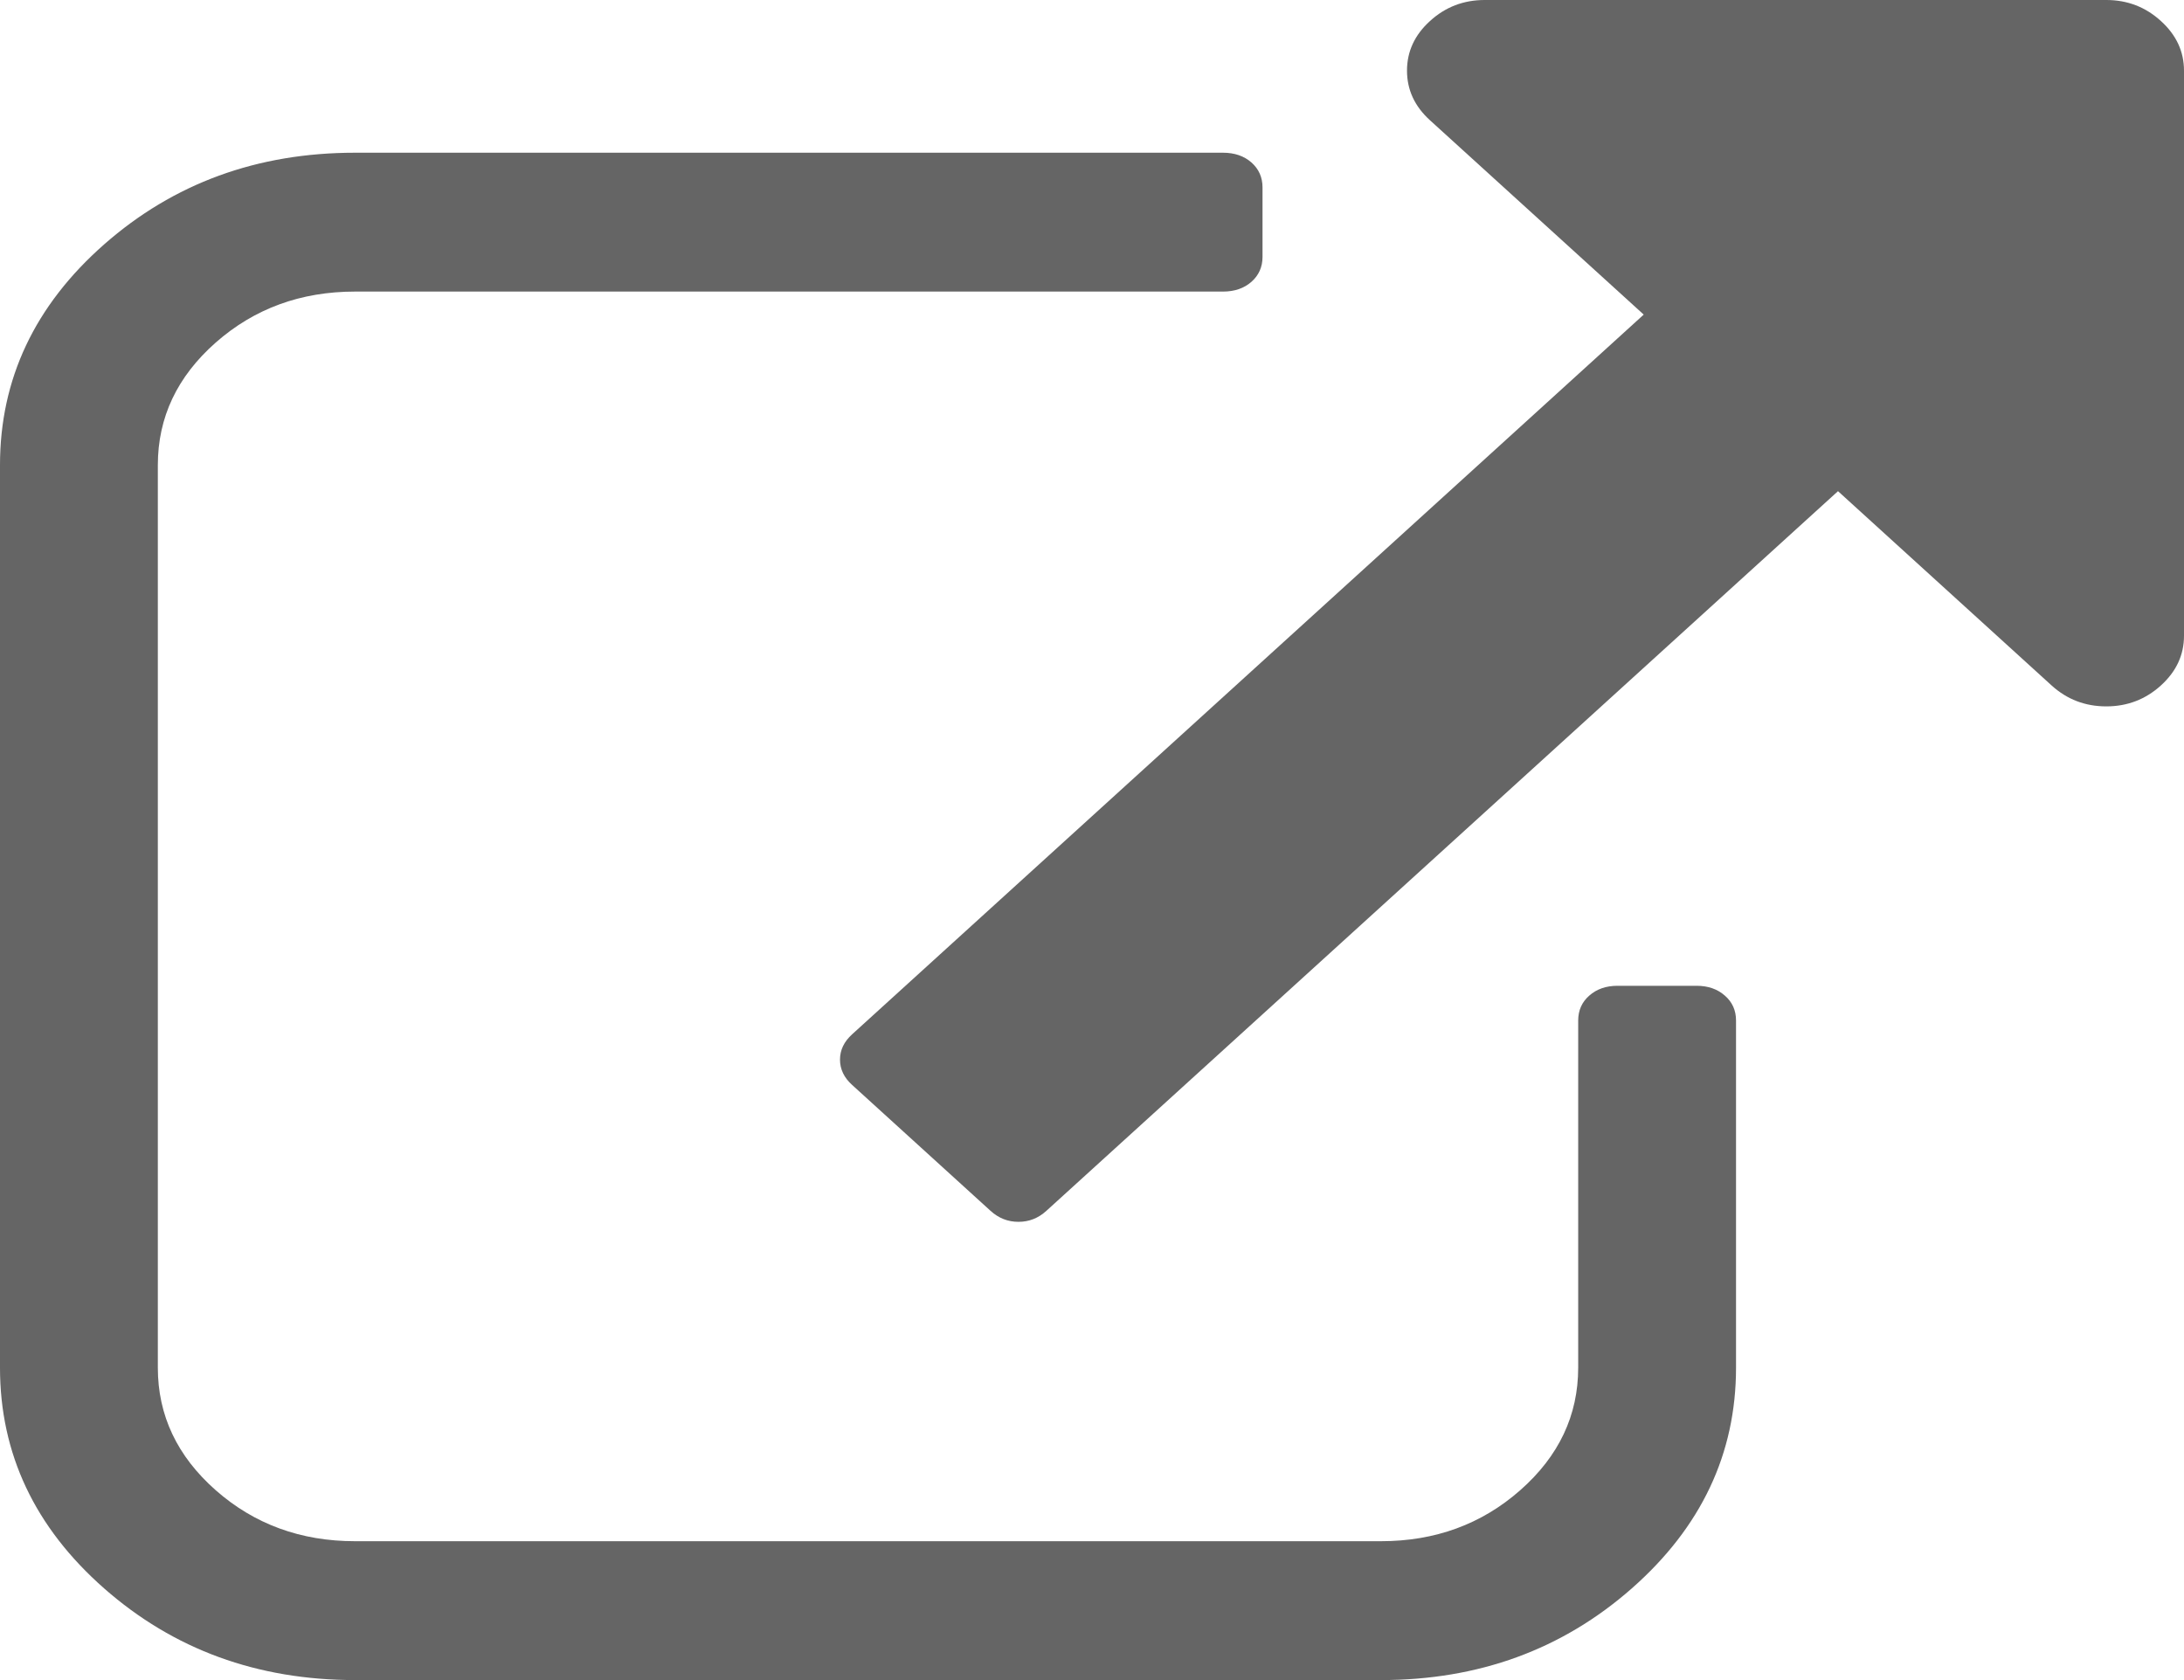 <?xml version="1.0" encoding="UTF-8"?>
<svg width="26px" height="20px" viewBox="0 0 26 20" version="1.1" xmlns="http://www.w3.org/2000/svg" xmlns:xlink="http://www.w3.org/1999/xlink">
    <!-- Generator: Sketch 51.3 (57544) - http://www.bohemiancoding.com/sketch -->
    <title>external-link-symbol</title>
    <desc>Created with Sketch.</desc>
    <defs></defs>
    <g id="Page-1" stroke="none" stroke-width="1" fill="none" fill-rule="evenodd">
        <g id="Desktop-HD" transform="translate(-342, -1415)" fill="#656565" fill-rule="nonzero">
            <g id="work-row" transform="translate(250, 1411)">
                <g id="work-content">
                    <g id="external-link-symbol" transform="translate(92, 4)">
                        <path d="M20.197,11.735 L19.257,11.735 C19.12,11.735 19.008,11.774 18.92,11.852 C18.832,11.929 18.788,12.028 18.788,12.149 L18.788,16.281 C18.788,16.849 18.558,17.335 18.098,17.74 C17.638,18.145 17.085,18.347 16.439,18.347 L4.227,18.347 C3.581,18.347 3.028,18.145 2.568,17.74 C2.109,17.335 1.879,16.849 1.879,16.281 L1.879,5.537 C1.879,4.969 2.109,4.483 2.568,4.078 C3.028,3.673 3.581,3.471 4.227,3.471 L14.56,3.471 C14.697,3.471 14.81,3.432 14.898,3.355 C14.986,3.277 15.03,3.178 15.03,3.058 L15.03,2.231 C15.03,2.111 14.986,2.012 14.898,1.934 C14.81,1.857 14.697,1.818 14.56,1.818 L4.227,1.818 C3.063,1.818 2.067,2.182 1.24,2.909 C0.413,3.637 0,4.513 0,5.537 L0,16.281 C0,17.305 0.413,18.181 1.24,18.909 C2.067,19.636 3.063,20 4.227,20 L16.439,20 C17.604,20 18.599,19.636 19.426,18.909 C20.253,18.181 20.667,17.305 20.667,16.281 L20.667,12.149 C20.667,12.028 20.623,11.929 20.534,11.852 C20.446,11.774 20.334,11.735 20.197,11.735 Z" id="Shape"></path>
                        <path d="M25.725,0.25 C25.542,0.083 25.325,0 25.075,0 L17.675,0 C17.424,0 17.207,0.083 17.024,0.25 C16.841,0.416 16.75,0.613 16.75,0.841 C16.75,1.069 16.841,1.266 17.024,1.432 L19.568,3.745 L10.145,12.312 C10.048,12.4 10,12.5 10,12.614 C10,12.728 10.048,12.829 10.145,12.916 L11.792,14.414 C11.889,14.502 11.999,14.545 12.125,14.545 C12.25,14.545 12.361,14.502 12.457,14.414 L21.881,5.847 L24.424,8.16 C24.607,8.326 24.824,8.409 25.075,8.409 C25.325,8.409 25.542,8.326 25.725,8.16 C25.909,7.993 26,7.796 26,7.568 L26,0.841 C26,0.613 25.908,0.416 25.725,0.25 Z" id="Shape"></path>
                    </g>
                </g>
            </g>
        </g>
    </g>
</svg>